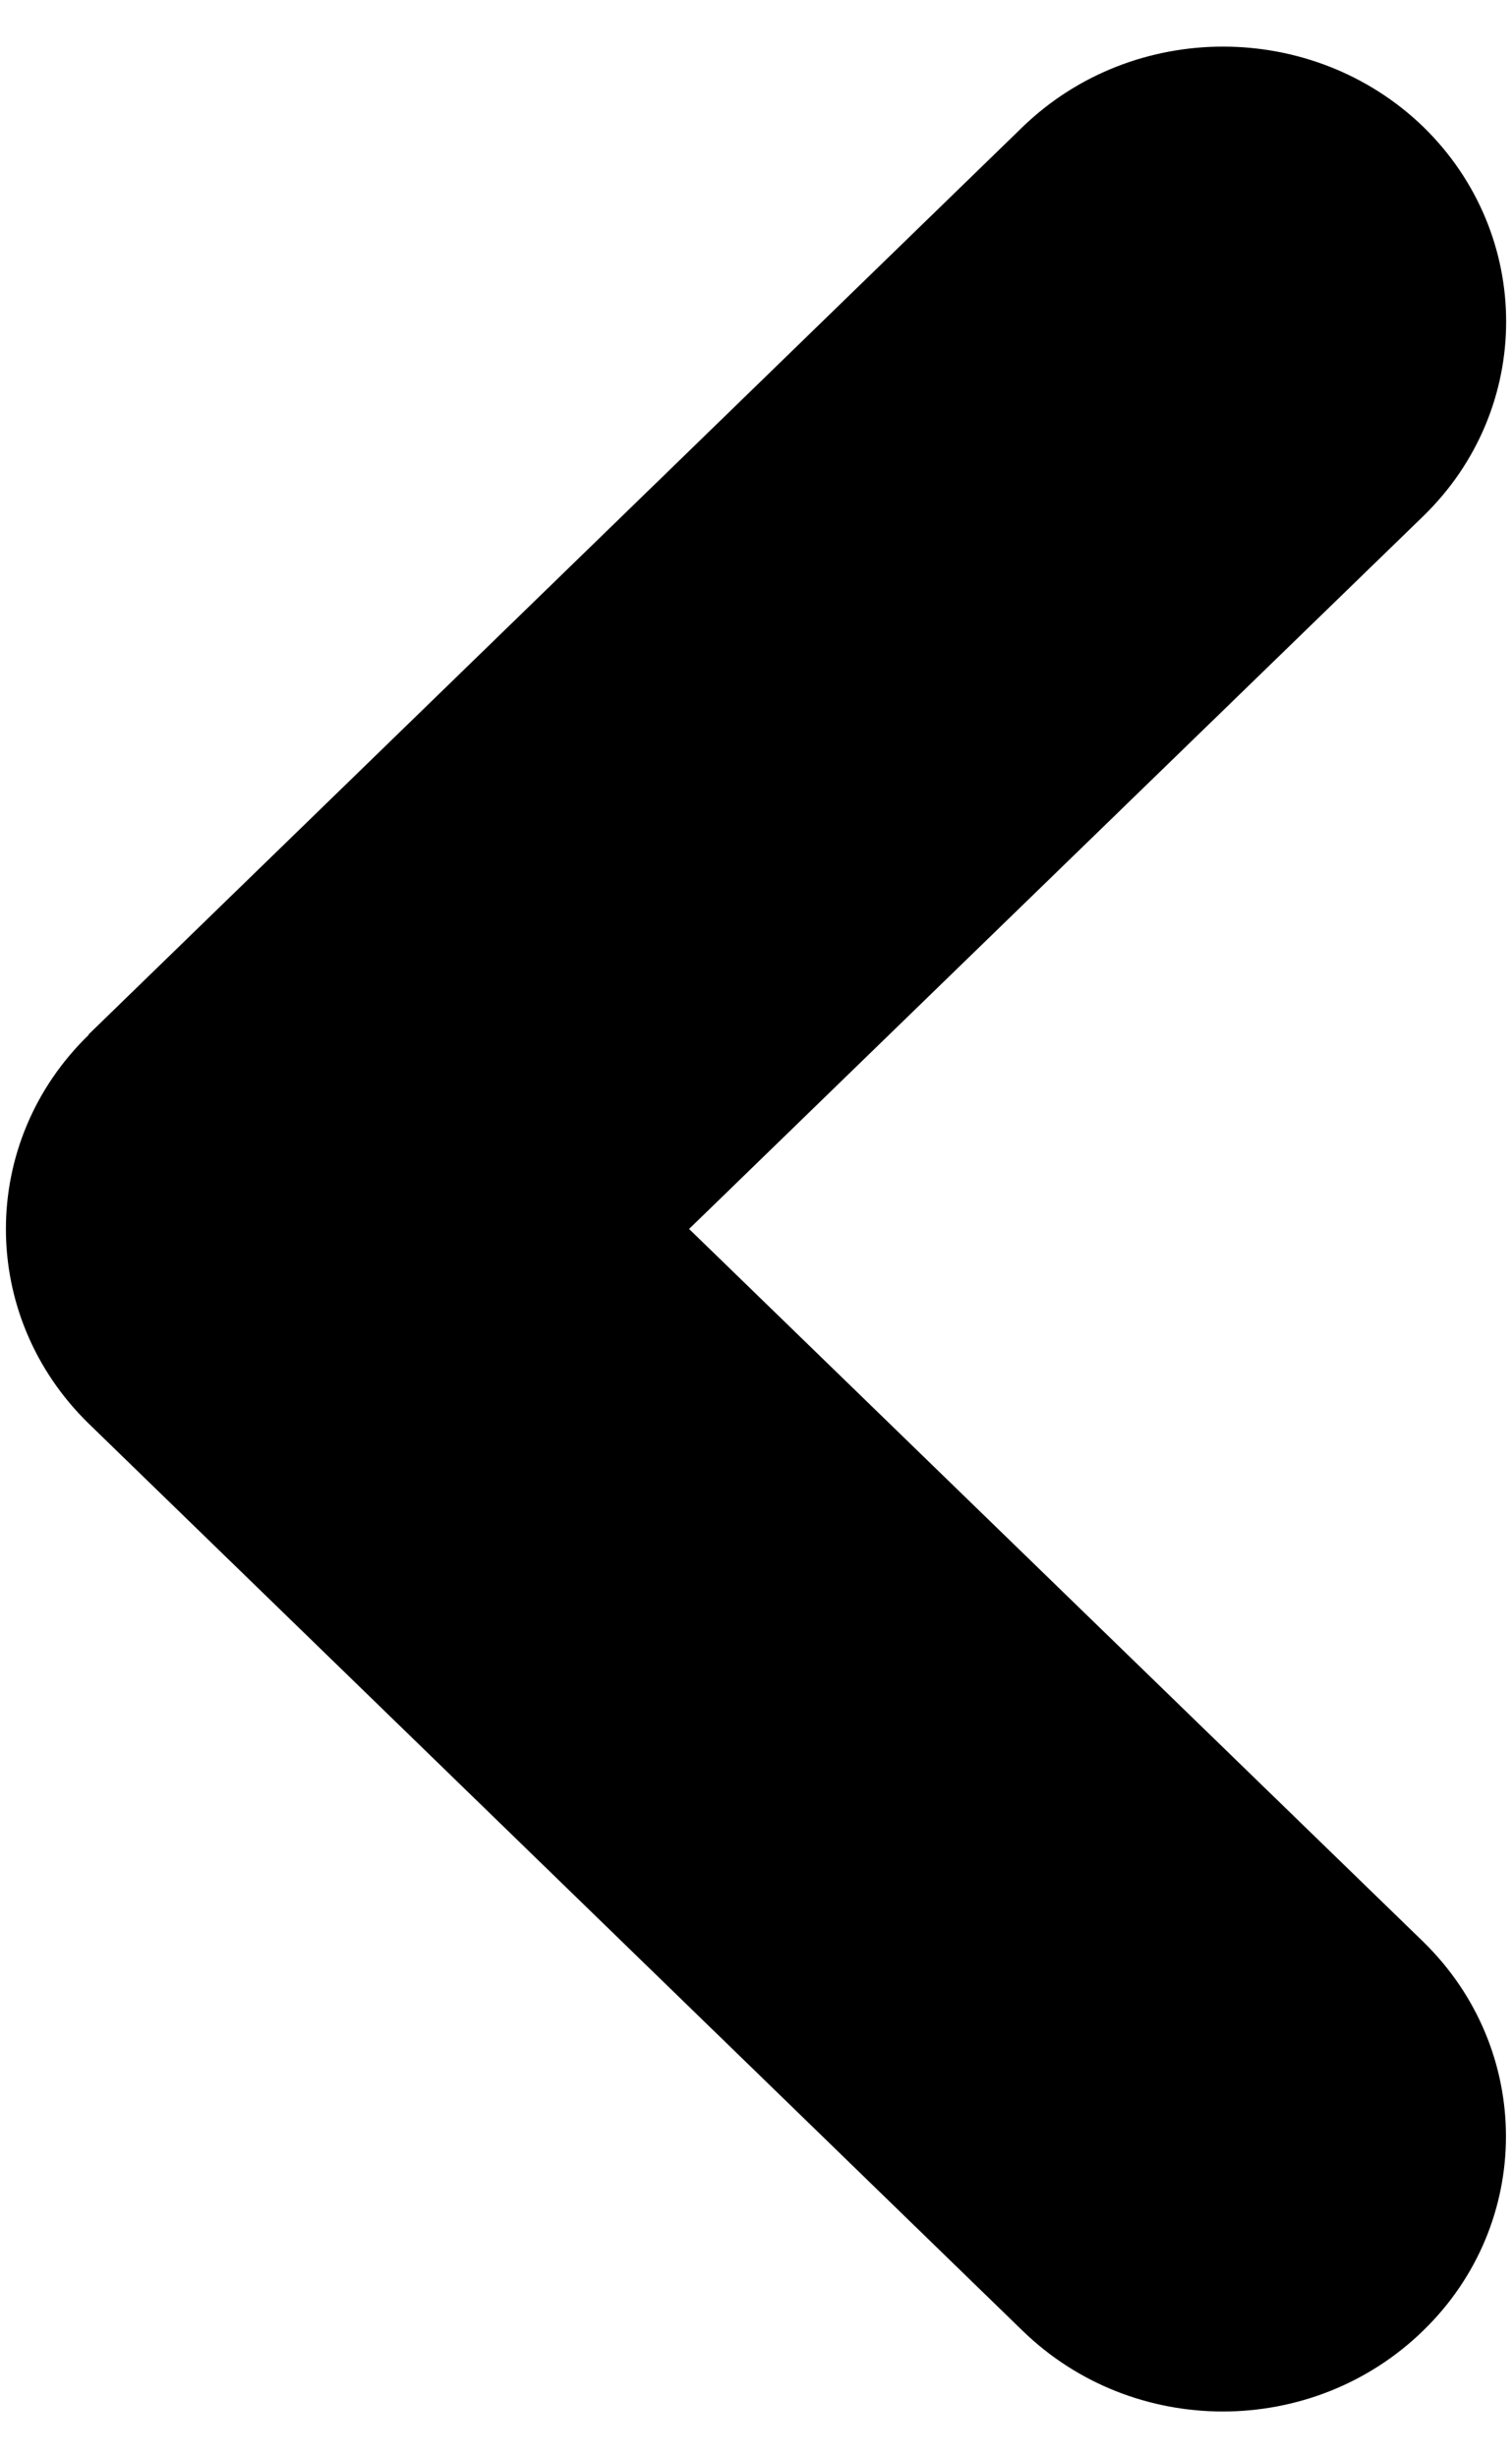 <svg xmlns="http://www.w3.org/2000/svg" width="8" height="13"><path fill="none" d="M-1-1h582v402H-1z"/><path fill-rule="evenodd" d="M.468 5.471l4.943-4.8c.586-.566 1.534-.566 2.12 0 .584.57.584 1.49 0 2.058l-3.885 3.77 3.884 3.769c.584.57.584 1.49 0 2.057-.586.57-1.534.57-2.12 0L.47 7.529c-.585-.57-.585-1.49 0-2.057H.468z"/></svg>
